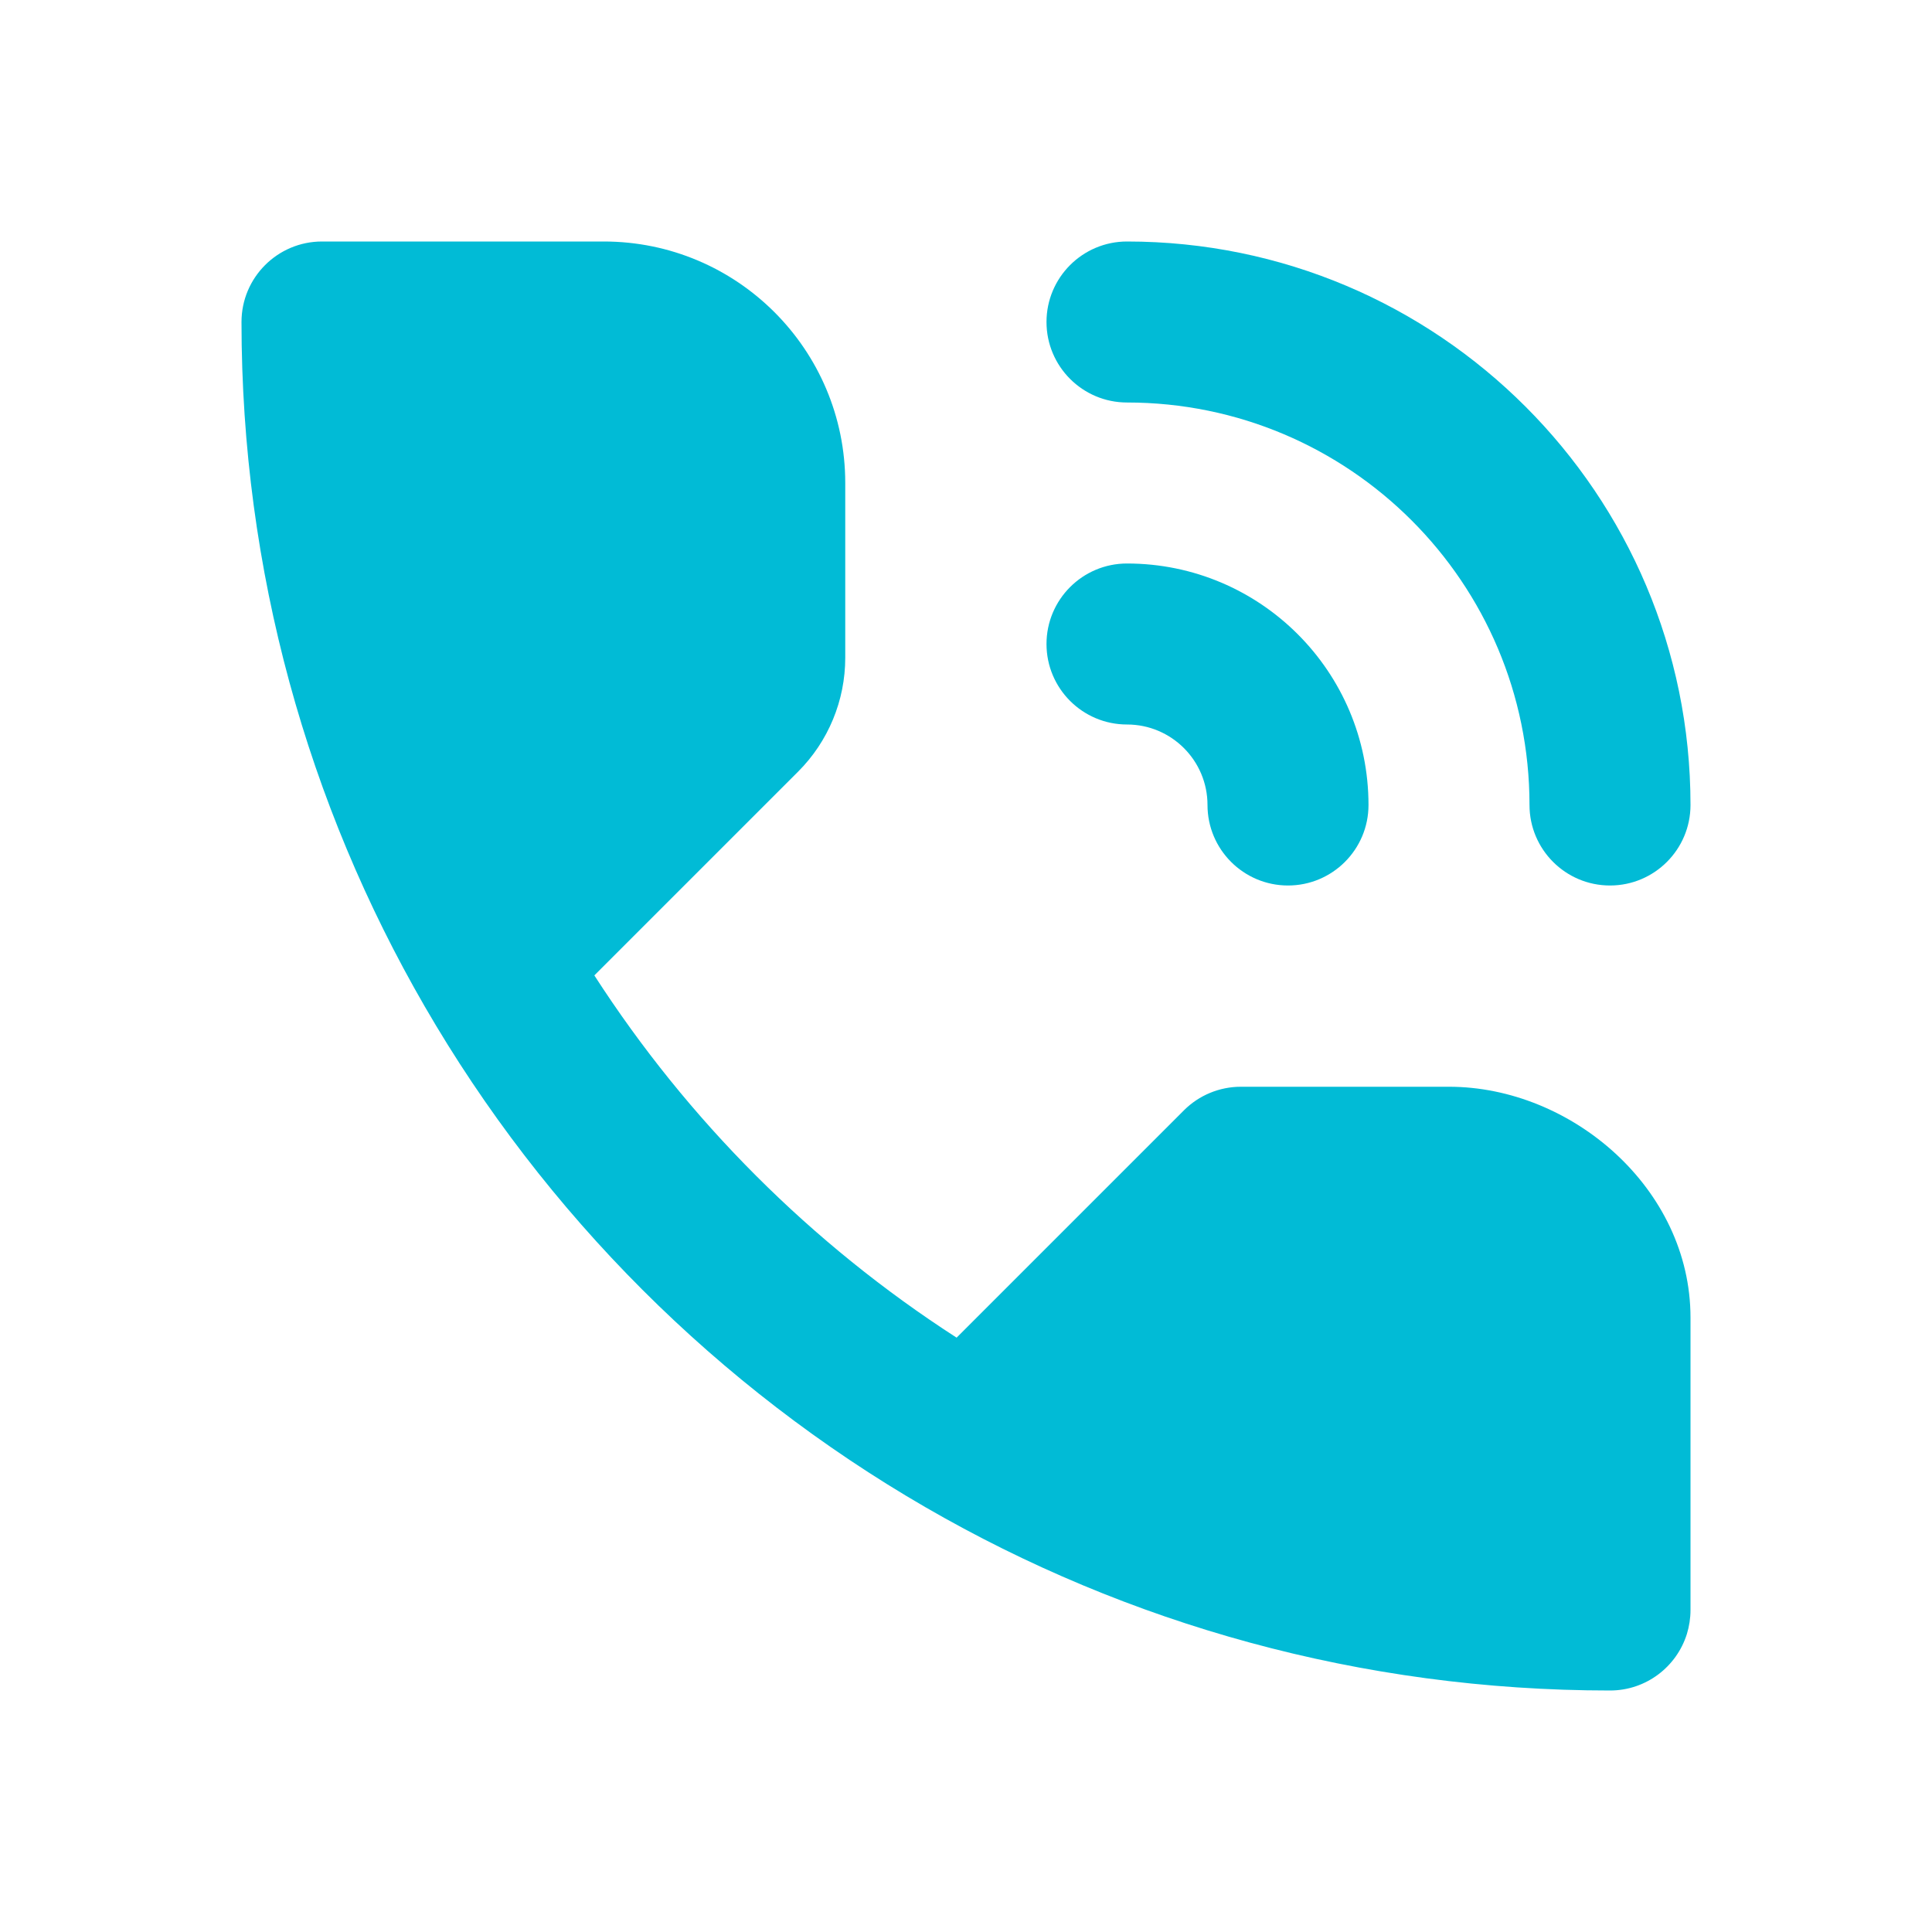 <svg width="30" height="30" viewBox="0 0 30 30" fill="none" xmlns="http://www.w3.org/2000/svg">
<path d="M12.393 11.982L9.229 15.146C10.681 17.398 12.602 19.319 14.854 20.771L18.384 17.241C18.618 17.007 18.936 16.875 19.268 16.875H22.5C24.398 16.875 26.25 18.451 26.25 20.459V25C26.25 25.129 26.23 25.254 26.194 25.372C26.035 25.881 25.561 26.25 25 26.25C21.131 26.25 17.501 25.215 14.374 23.406C11.149 21.541 8.46 18.852 6.594 15.626C4.785 12.499 3.75 8.868 3.75 5C3.75 4.31 4.31 3.75 5 3.75H9.375C11.446 3.75 13.125 5.429 13.125 7.5V10.214C13.125 10.877 12.862 11.513 12.393 11.982Z" fill="#01BBD6"/>
<path d="M16.25 5C16.25 4.31 16.81 3.75 17.5 3.75C22.332 3.75 26.25 7.668 26.25 12.5C26.25 13.19 25.69 13.75 25 13.75C24.31 13.75 23.75 13.19 23.75 12.5C23.75 9.048 20.952 6.25 17.5 6.25C16.81 6.25 16.25 5.69 16.25 5Z" fill="#01BBD6"/>
<path d="M16.25 10C16.25 9.31 16.81 8.75 17.5 8.75C19.571 8.75 21.25 10.429 21.25 12.5C21.25 13.19 20.69 13.75 20 13.75C19.31 13.75 18.75 13.19 18.75 12.5C18.75 11.81 18.19 11.25 17.5 11.25C16.81 11.25 16.25 10.69 16.25 10Z" fill="#01BBD6"/>
</svg>
